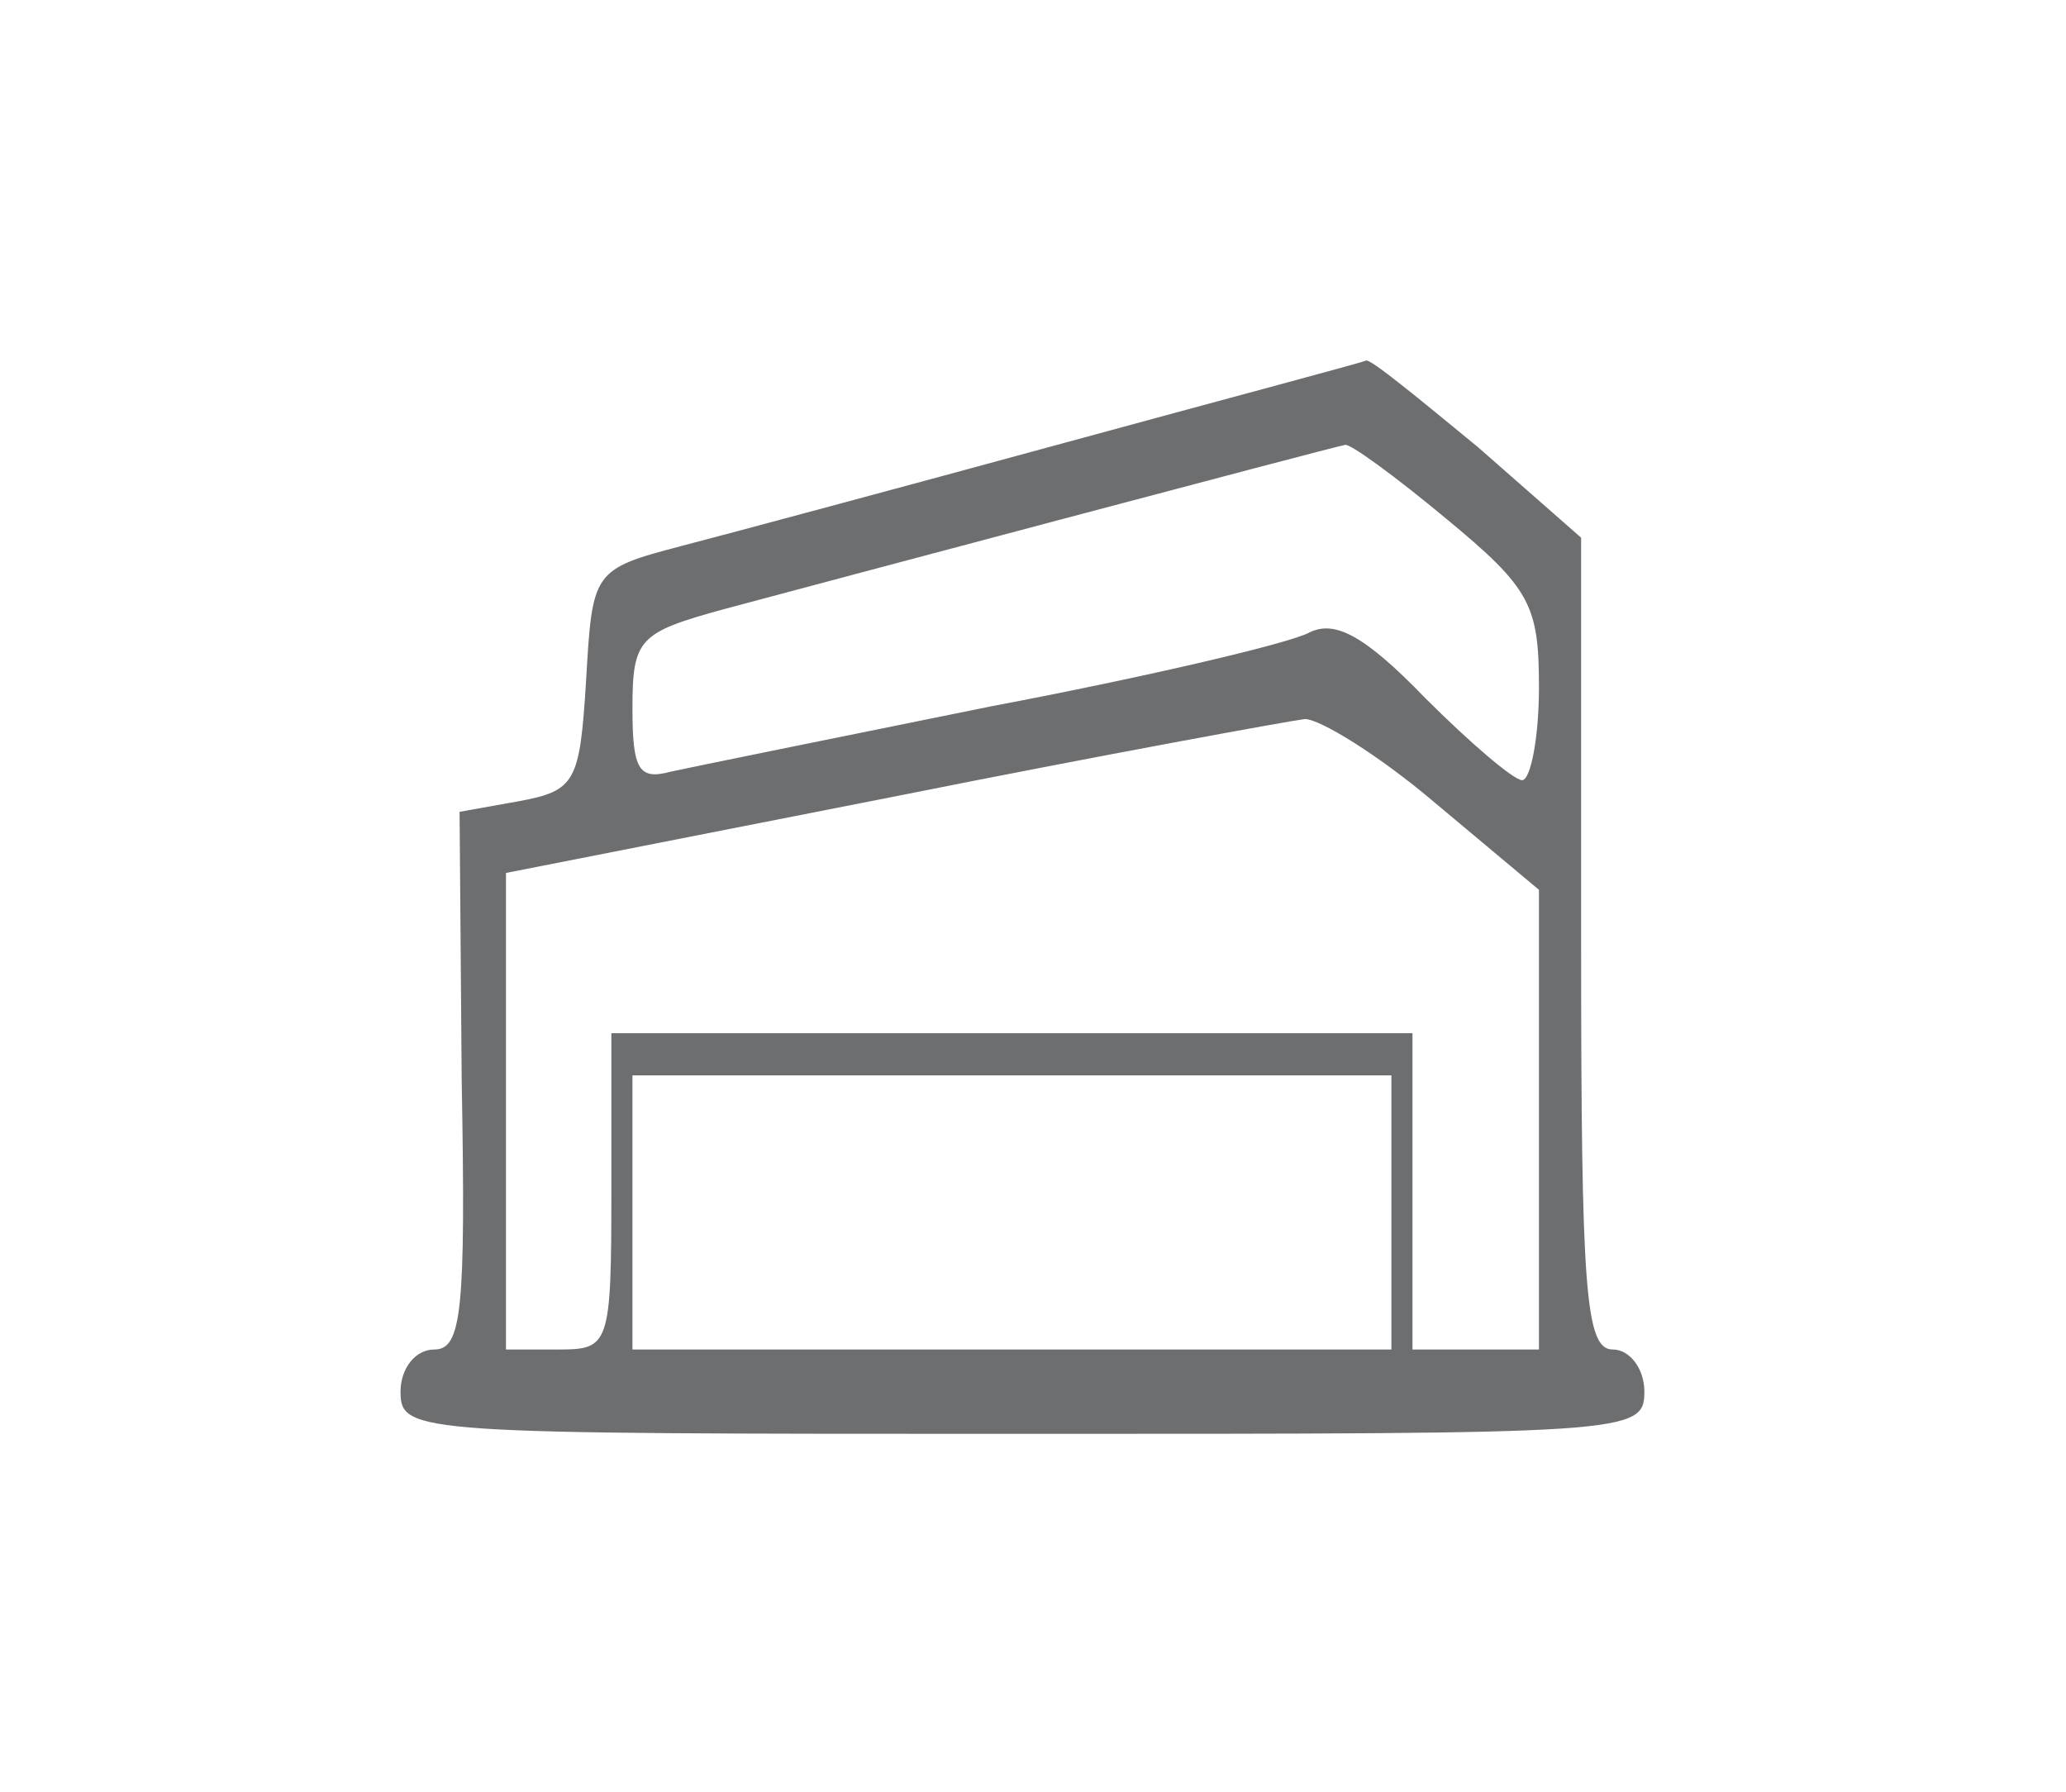 <?xml version="1.0" standalone="no"?>
<!DOCTYPE svg PUBLIC "-//W3C//DTD SVG 20010904//EN"
 "http://www.w3.org/TR/2001/REC-SVG-20010904/DTD/svg10.dtd">
<svg version="1.0" xmlns="http://www.w3.org/2000/svg"
 width="98pt" height="85pt" viewBox="0 0 98 85"
 preserveAspectRatio="xMidYMid meet">

<g transform="translate(0,85) scale(0.1,-0.1)"
fill="#6d6e70" class='icons__svg' stroke="none">
<path d="M505 640 c-77 -21 -159 -43 -182 -49 -42 -11 -42 -12 -45 -64 -3 -48
-5 -52 -32 -57 l-28 -5 1 -127 c2 -110 0 -128 -13 -128 -9 0 -16 -9 -16 -20 0
-20 7 -20 295 -20 288 0 295 0 295 20 0 11 -7 20 -15 20 -13 0 -15 28 -15 193
l0 192 -49 43 c-28 23 -51 42 -53 41 -2 -1 -66 -18 -143 -39z m181 -36 c40
-33 44 -41 44 -80 0 -24 -4 -44 -8 -44 -4 0 -25 18 -46 39 -29 30 -43 37 -55
31 -9 -5 -77 -21 -151 -35 -74 -15 -143 -29 -152 -31 -15 -4 -18 1 -18 30 0
33 3 36 43 47 41 11 289 77 295 78 2 1 24 -15 48 -35z m-5 -135 l49 -41 0
-109 0 -109 -30 0 -30 0 0 75 0 75 -190 0 -190 0 0 -75 c0 -73 -1 -75 -25 -75
l-25 0 0 113 0 113 183 36 c100 20 188 36 196 37 7 0 35 -17 62 -40z m-21
-194 l0 -65 -180 0 -180 0 0 65 0 65 180 0 180 0 0 -65z"/>
</g>
</svg>
